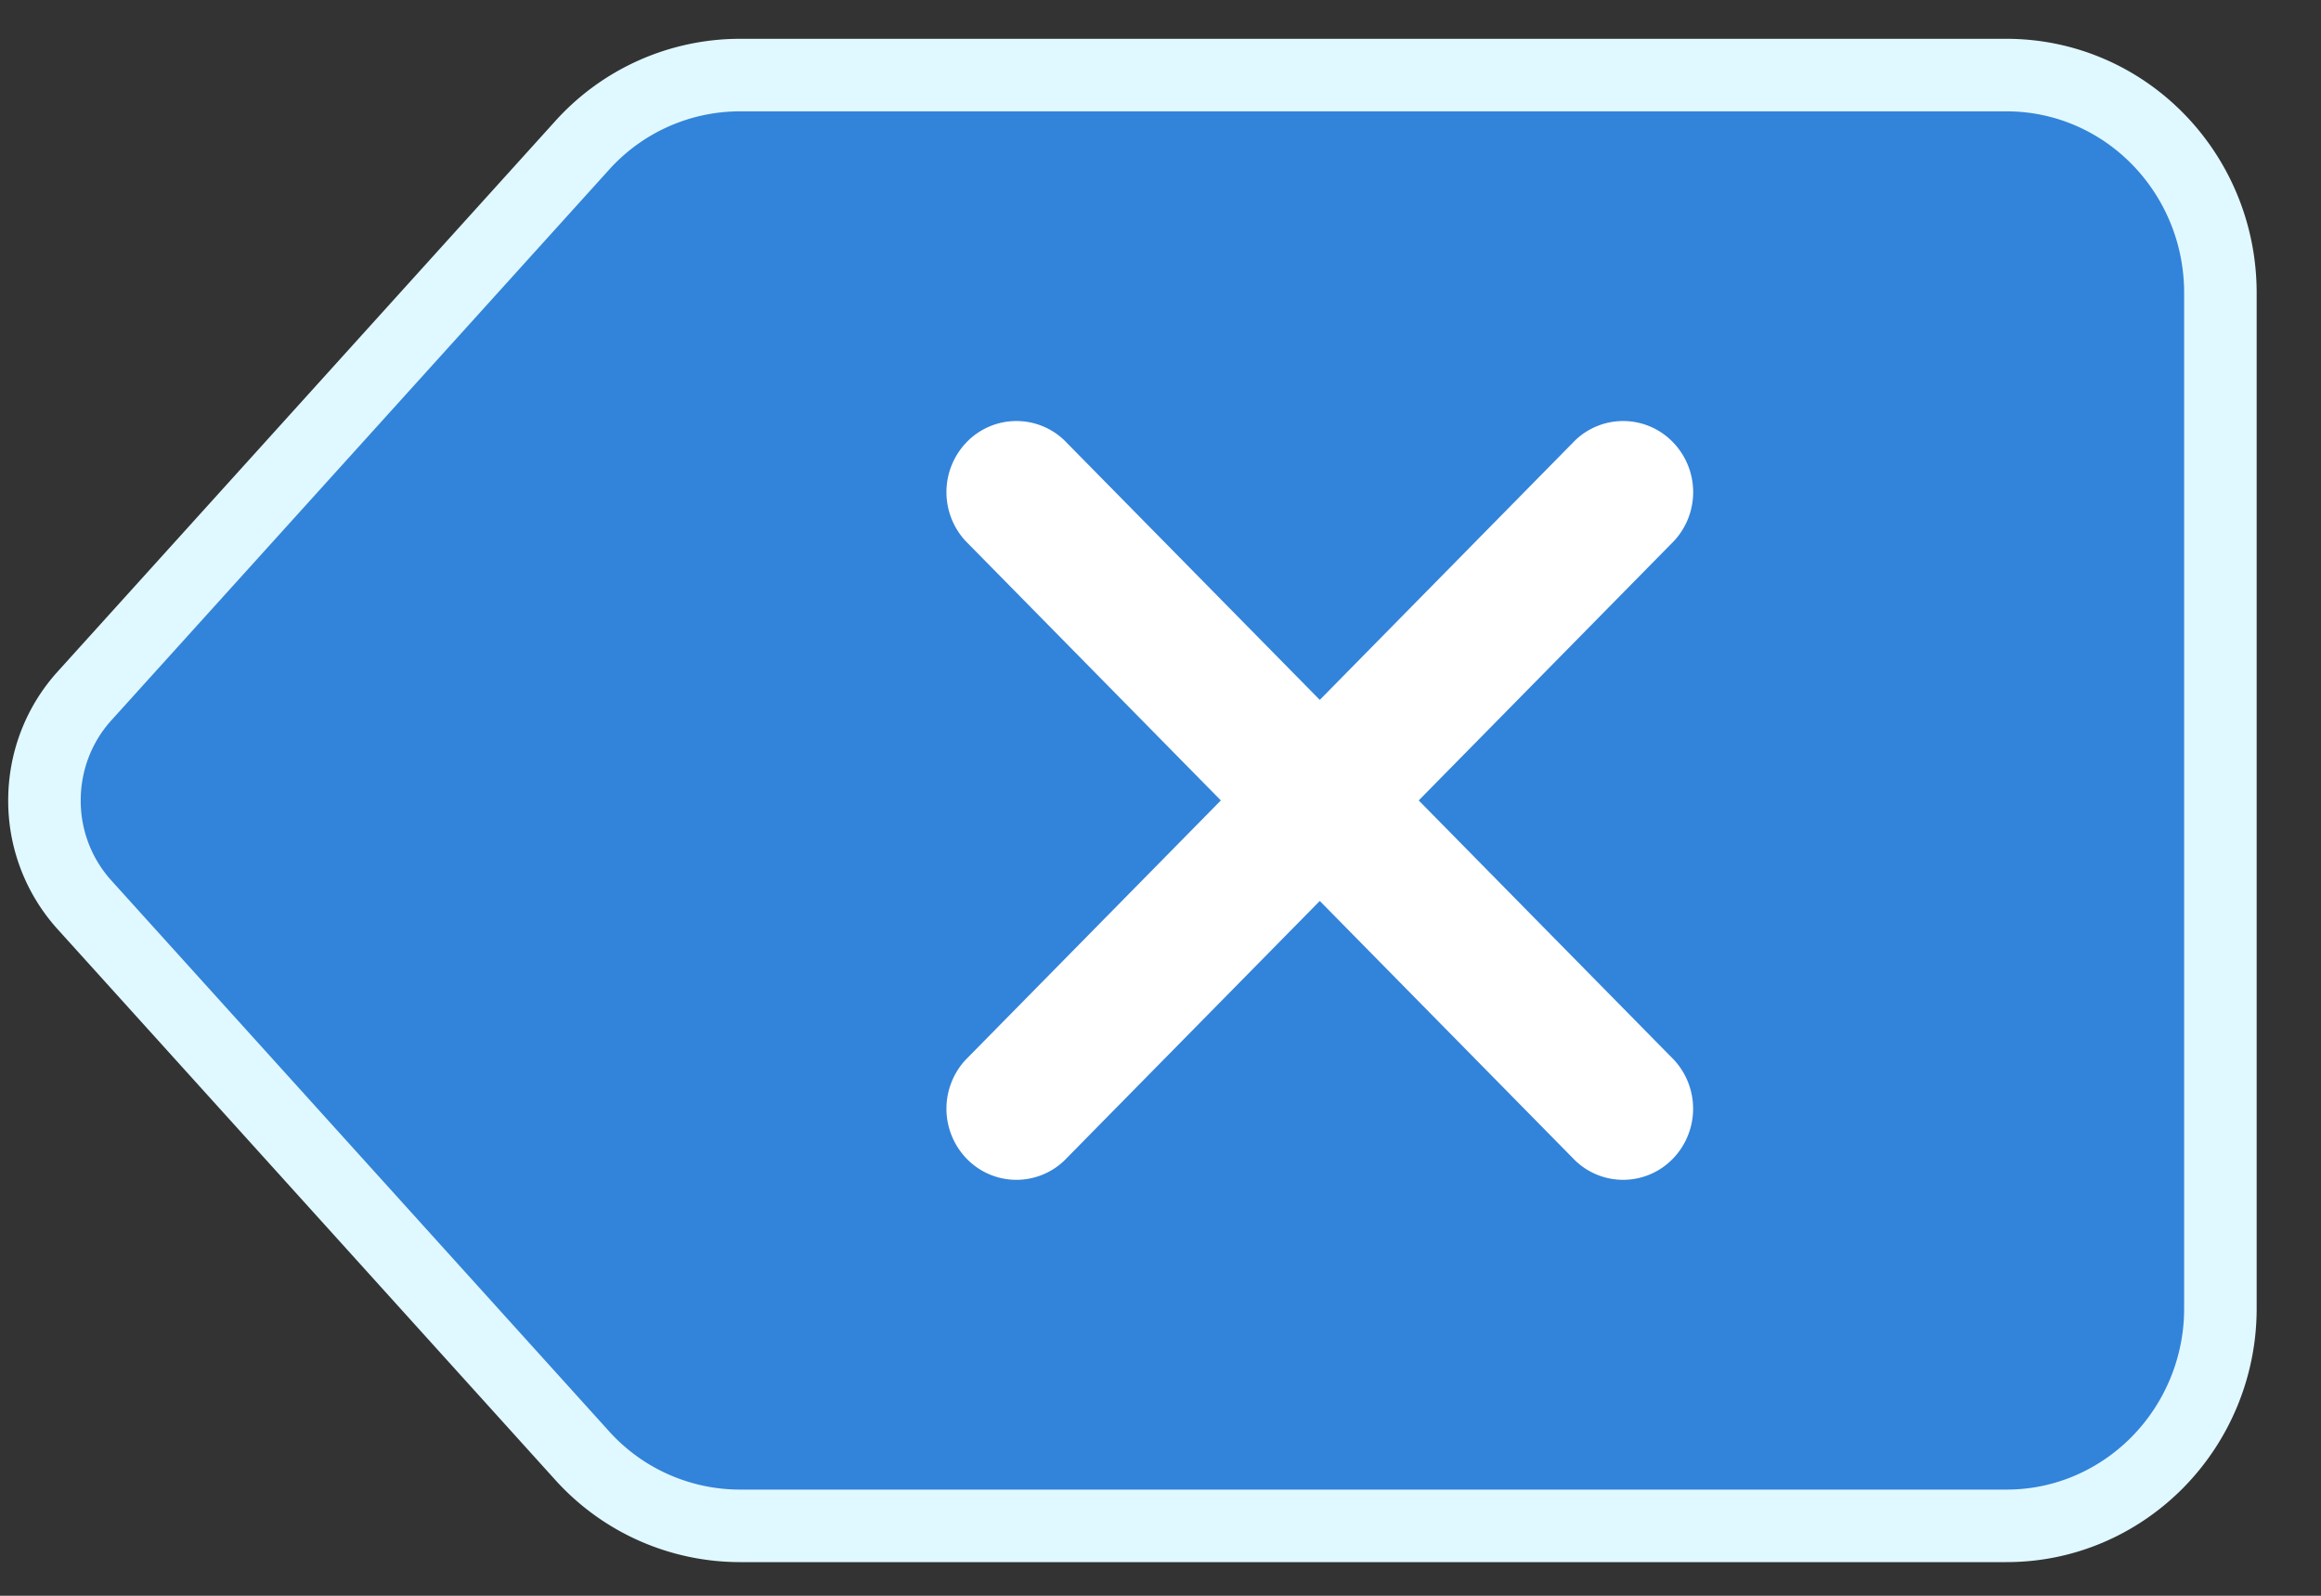 <svg width="32" height="22" xmlns="http://www.w3.org/2000/svg"><rect width="100%" height="100%" fill="#333333" stroke="none"/><g fill="none" fill-rule="evenodd"><path d="M27.662 1.035c.813 0 1.55.334 2.083.875.536.544.867 1.296.868 2.125h0v14a3.02 3.02 0 01-.868 2.126c-.534.54-1.27.876-2.083.875h0-17.464a2.93 2.93 0 01-2.173-.97h0l-6.861-7.592a2.139 2.139 0 01-.551-1.439c0-.516.183-1.031.55-1.438h0l6.862-7.591a2.93 2.93 0 012.175-.971h0z" stroke="#E0F8FF" fill-opacity=".9" fill="#328CEC"/><path d="M19.56 11.035l3.52 3.577a.992.992 0 01-.019 1.366.954.954 0 01-1.345.02l-3.52-3.577-3.52 3.577a.954.954 0 01-1.345-.02.992.992 0 01-.019-1.366l3.52-3.577-3.52-3.577a.992.992 0 01.019-1.366.954.954 0 011.345-.02l3.52 3.577 3.52-3.577a.954.954 0 011.345.02.99.99 0 01.019 1.366l-3.52 3.577z" fill="#FFF" fill-rule="nonzero"/></g></svg>